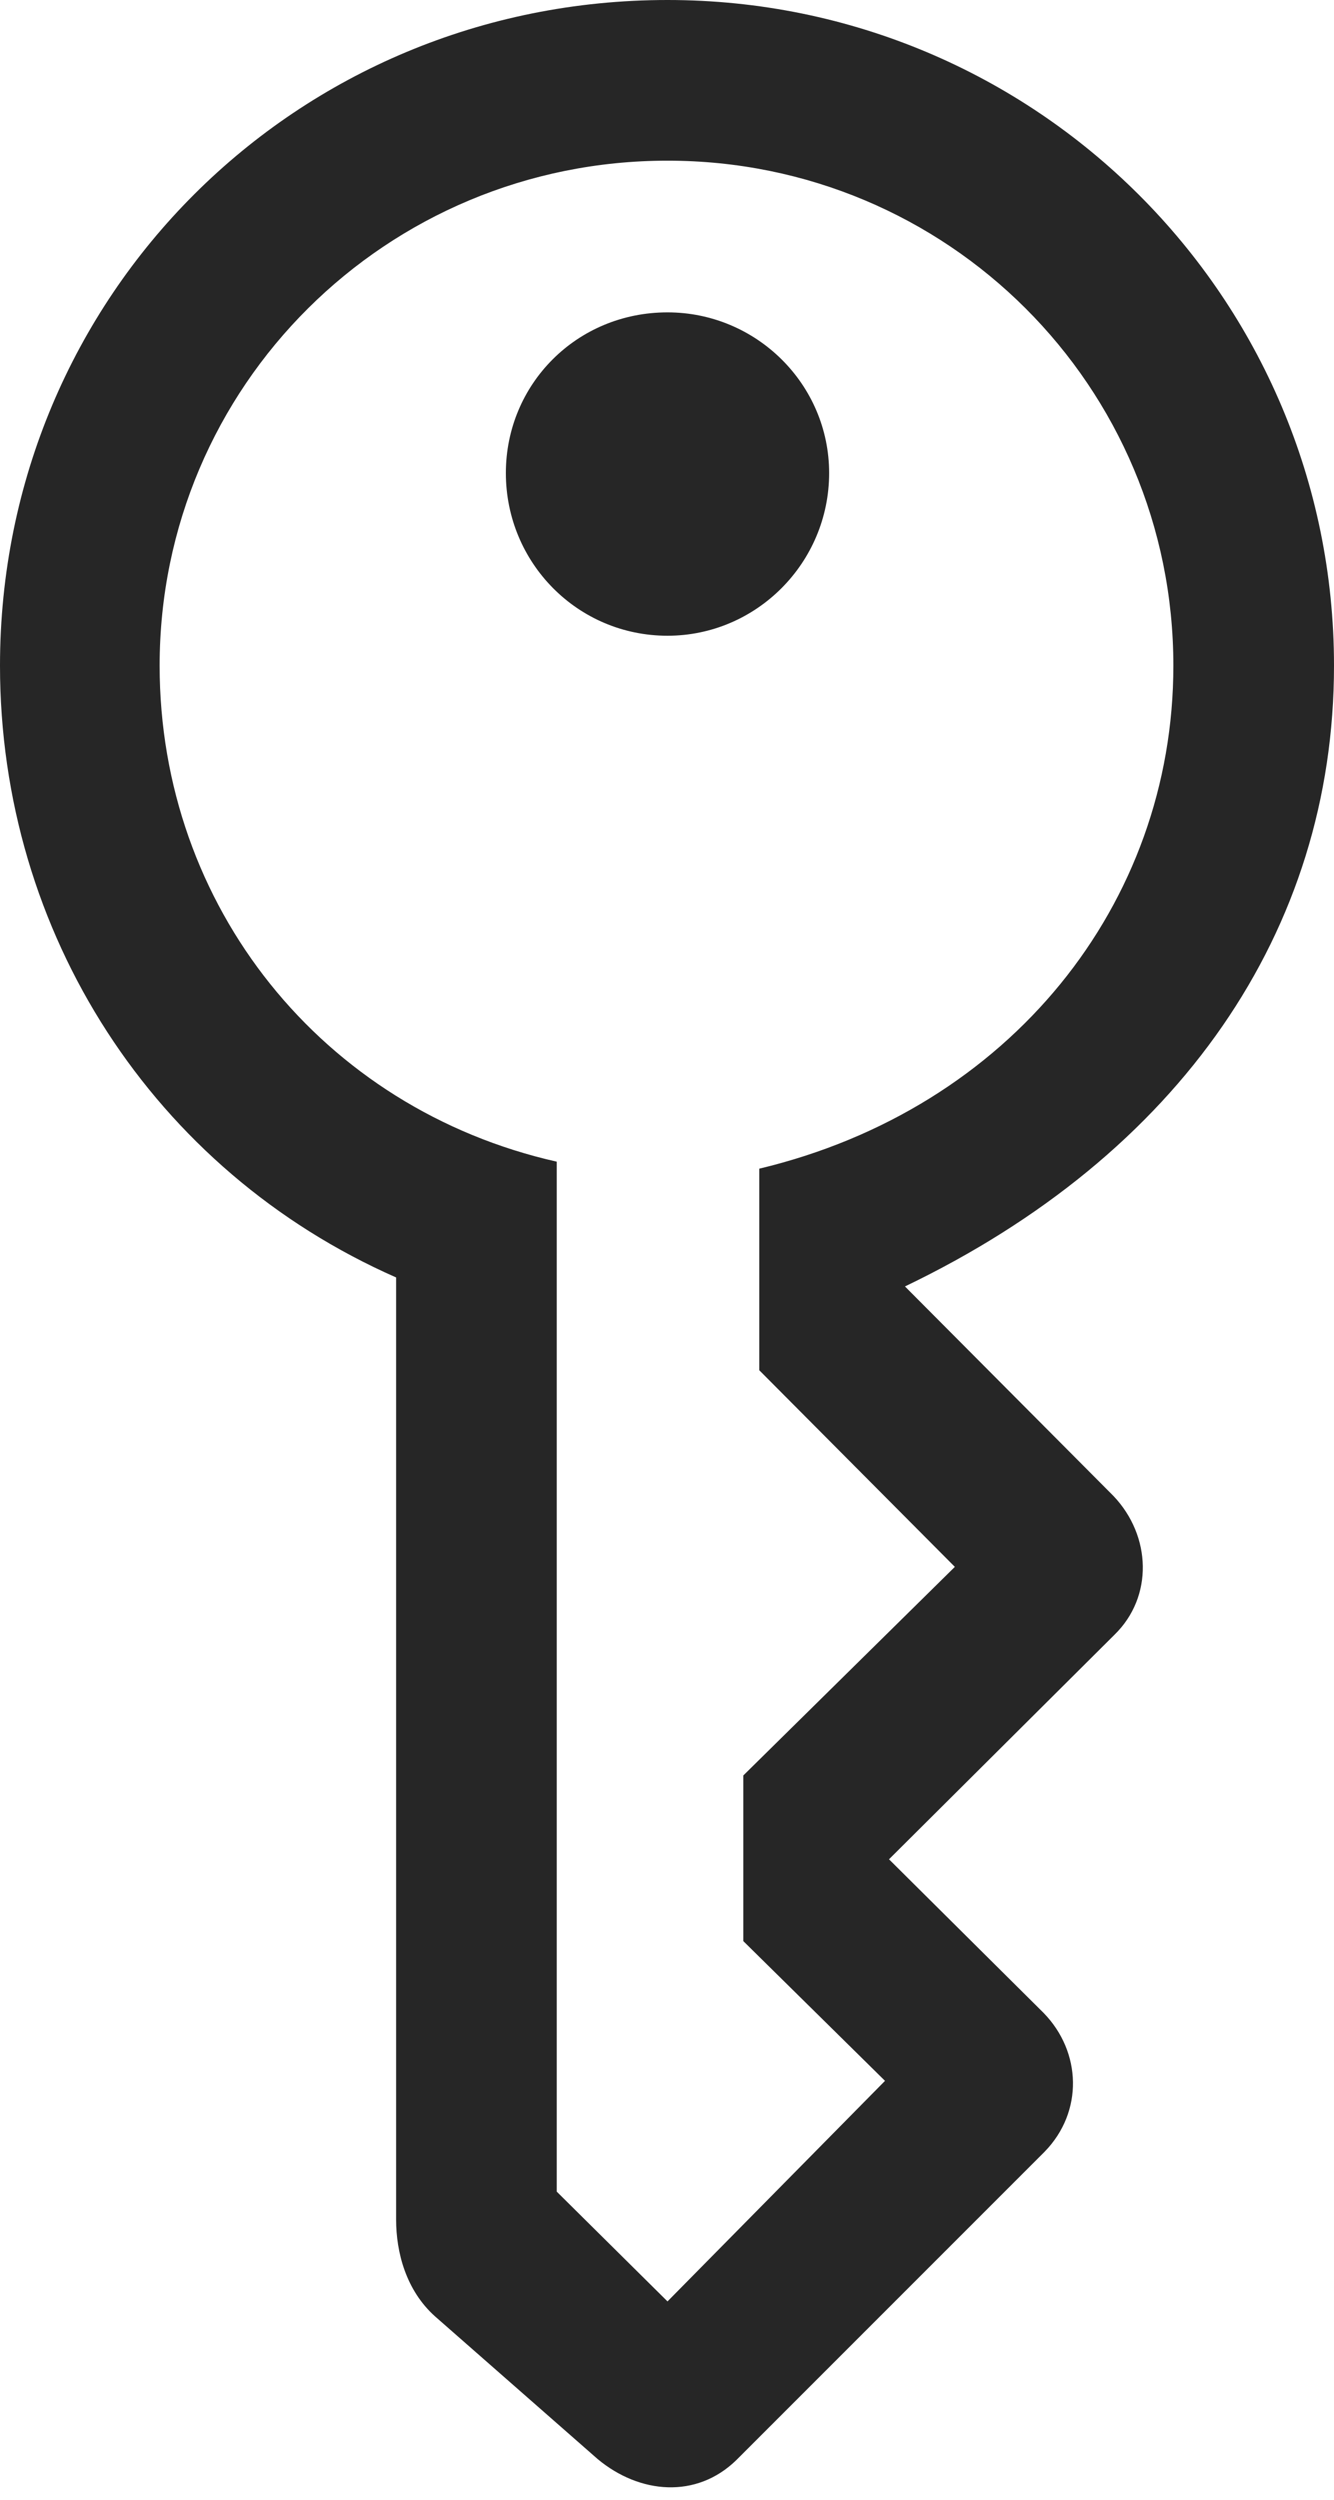 <?xml version="1.0" encoding="UTF-8"?>
<!--Generator: Apple Native CoreSVG 232.5-->
<!DOCTYPE svg
PUBLIC "-//W3C//DTD SVG 1.1//EN"
       "http://www.w3.org/Graphics/SVG/1.1/DTD/svg11.dtd">
<svg version="1.1" xmlns="http://www.w3.org/2000/svg" xmlns:xlink="http://www.w3.org/1999/xlink" width="65.283" height="122.314">
 <g>
  <rect height="122.314" opacity="0" width="65.283" x="0" y="0"/>
  <path d="M29.248 120.312C31.299 122.021 34.082 122.266 36.035 120.361L51.123 105.273C53.027 103.32 52.93 100.391 51.074 98.486L43.506 90.967L54.541 79.981C56.445 78.125 56.348 75.147 54.492 73.193L44.287 62.94C57.715 56.494 65.283 45.557 65.283 32.568C65.283 14.551 50.684 0 32.666 0C14.502 0 0 14.453 0 32.568C0 45.654 7.52 57.275 19.385 62.5L19.385 108.594C19.385 110.205 19.873 112.061 21.289 113.33ZM32.666 112.598L27.246 107.227L27.246 56.836C15.771 54.248 7.812 44.336 7.812 32.568C7.812 18.896 18.896 7.861 32.666 7.861C46.387 7.861 57.422 18.896 57.422 32.568C57.422 44.238 49.414 54.248 37.158 57.178L37.158 67.041L46.728 76.66L36.377 86.865L36.377 94.971L43.31 101.807ZM32.666 31.104C37.012 31.104 40.576 27.539 40.576 23.145C40.576 18.799 37.012 15.283 32.666 15.283C28.223 15.283 24.756 18.799 24.756 23.145C24.756 27.539 28.271 31.104 32.666 31.104Z" fill="#000000" fill-opacity="0.85"/>
 </g>
</svg>
